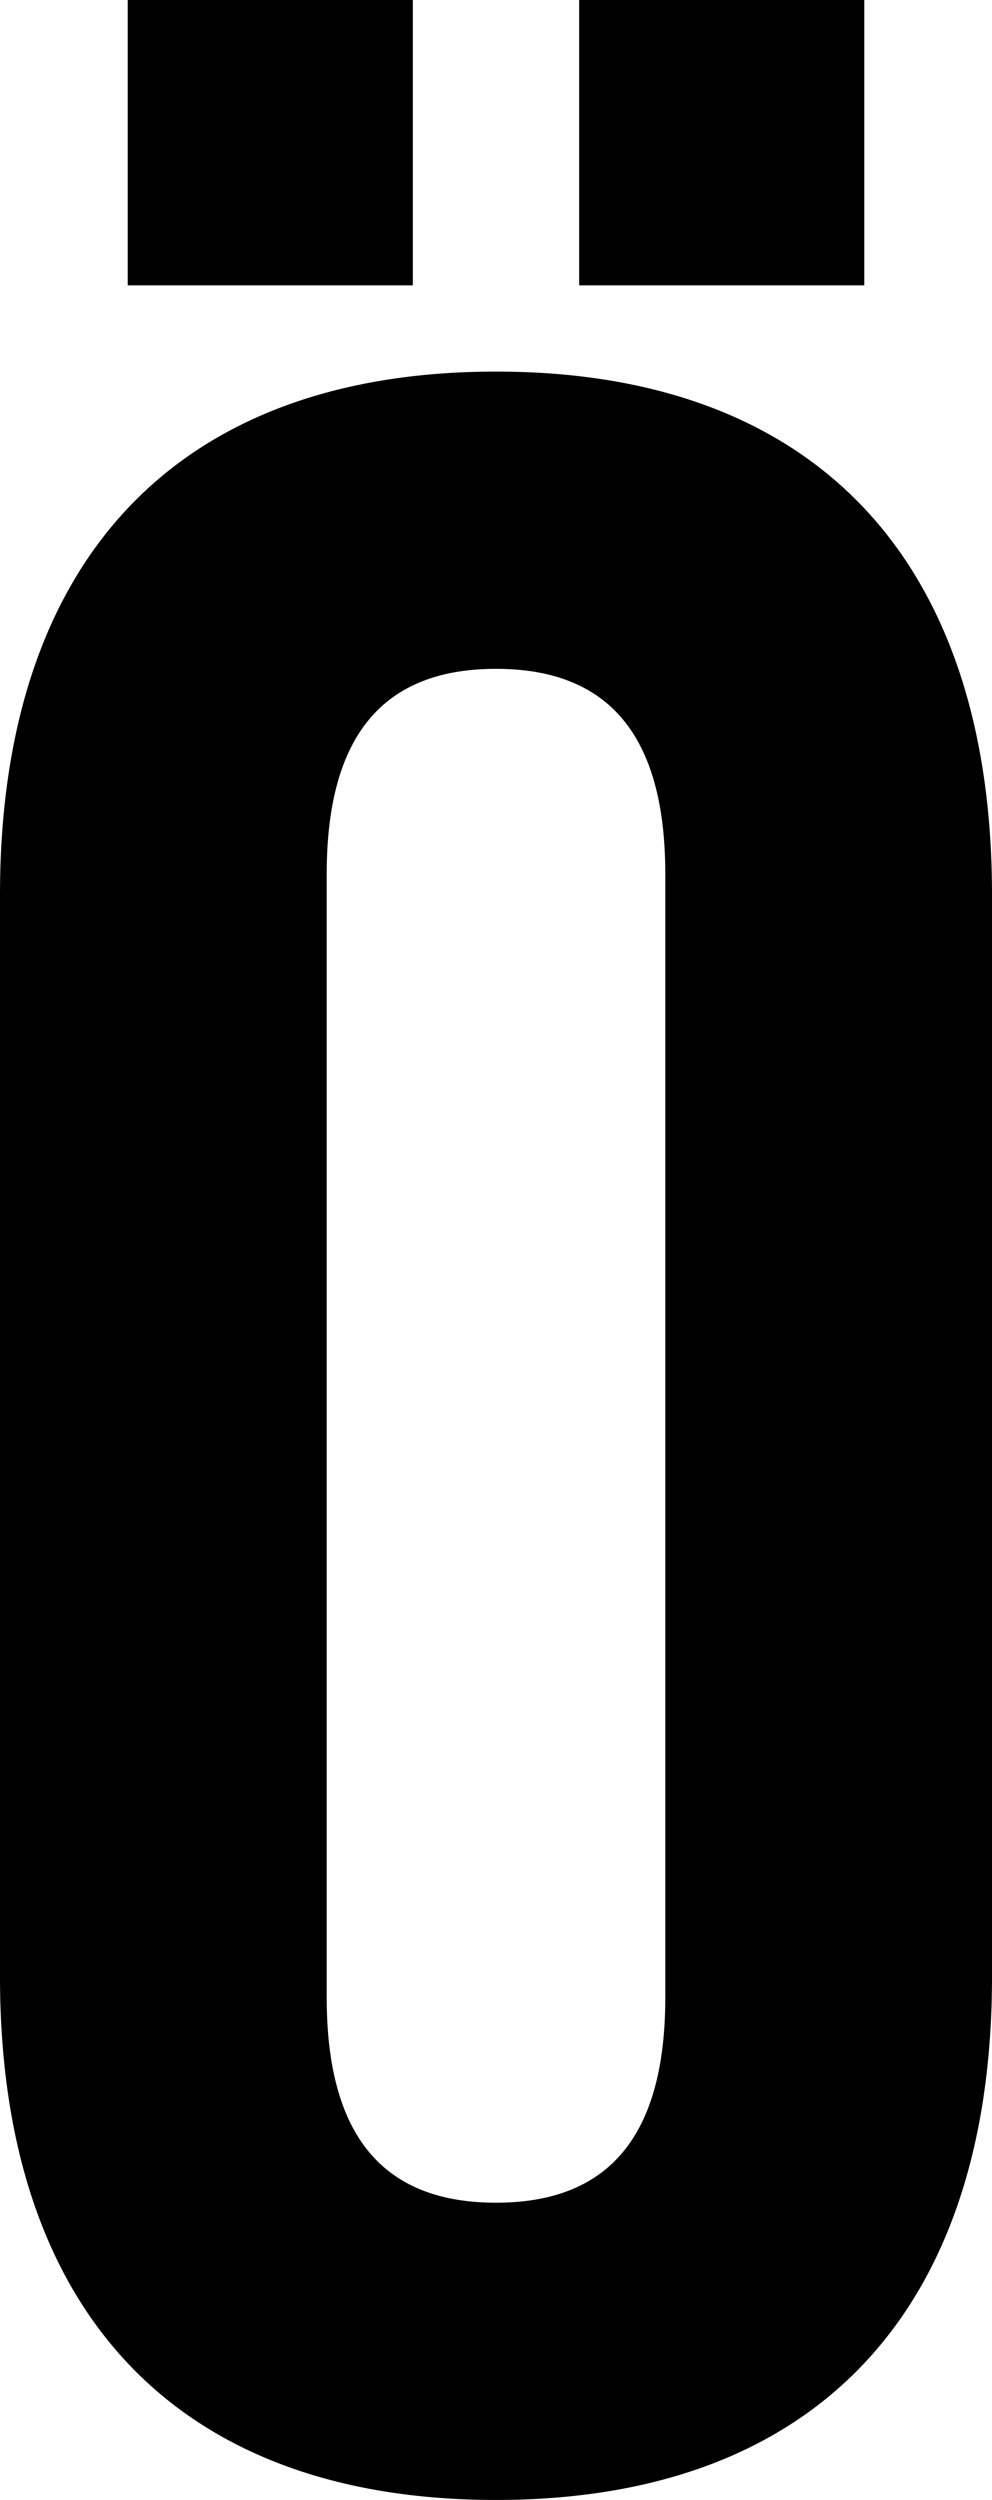 <svg width="10.02" height="25.23" viewBox="0.93 -50.22 10.02 25.23" xmlns="http://www.w3.org/2000/svg"><path d="M4.23 -41.4C4.23 -42.9 4.89 -43.47 5.94 -43.47C6.99 -43.47 7.65 -42.9 7.65 -41.4L7.65 -30.06C7.65 -28.56 6.99 -27.99 5.94 -27.99C4.89 -27.99 4.23 -28.56 4.23 -30.06ZM0.93 -30.27C0.93 -26.91 2.7 -24.99 5.94 -24.99C9.18 -24.99 10.95 -26.91 10.95 -30.27L10.95 -41.19C10.95 -44.55 9.18 -46.47 5.94 -46.47C2.7 -46.47 0.93 -44.55 0.93 -41.19ZM2.22 -50.22L2.22 -47.34L5.1 -47.34L5.1 -50.22ZM6.78 -50.22L6.78 -47.34L9.66 -47.34L9.66 -50.22ZM6.78 -50.22"></path></svg>
